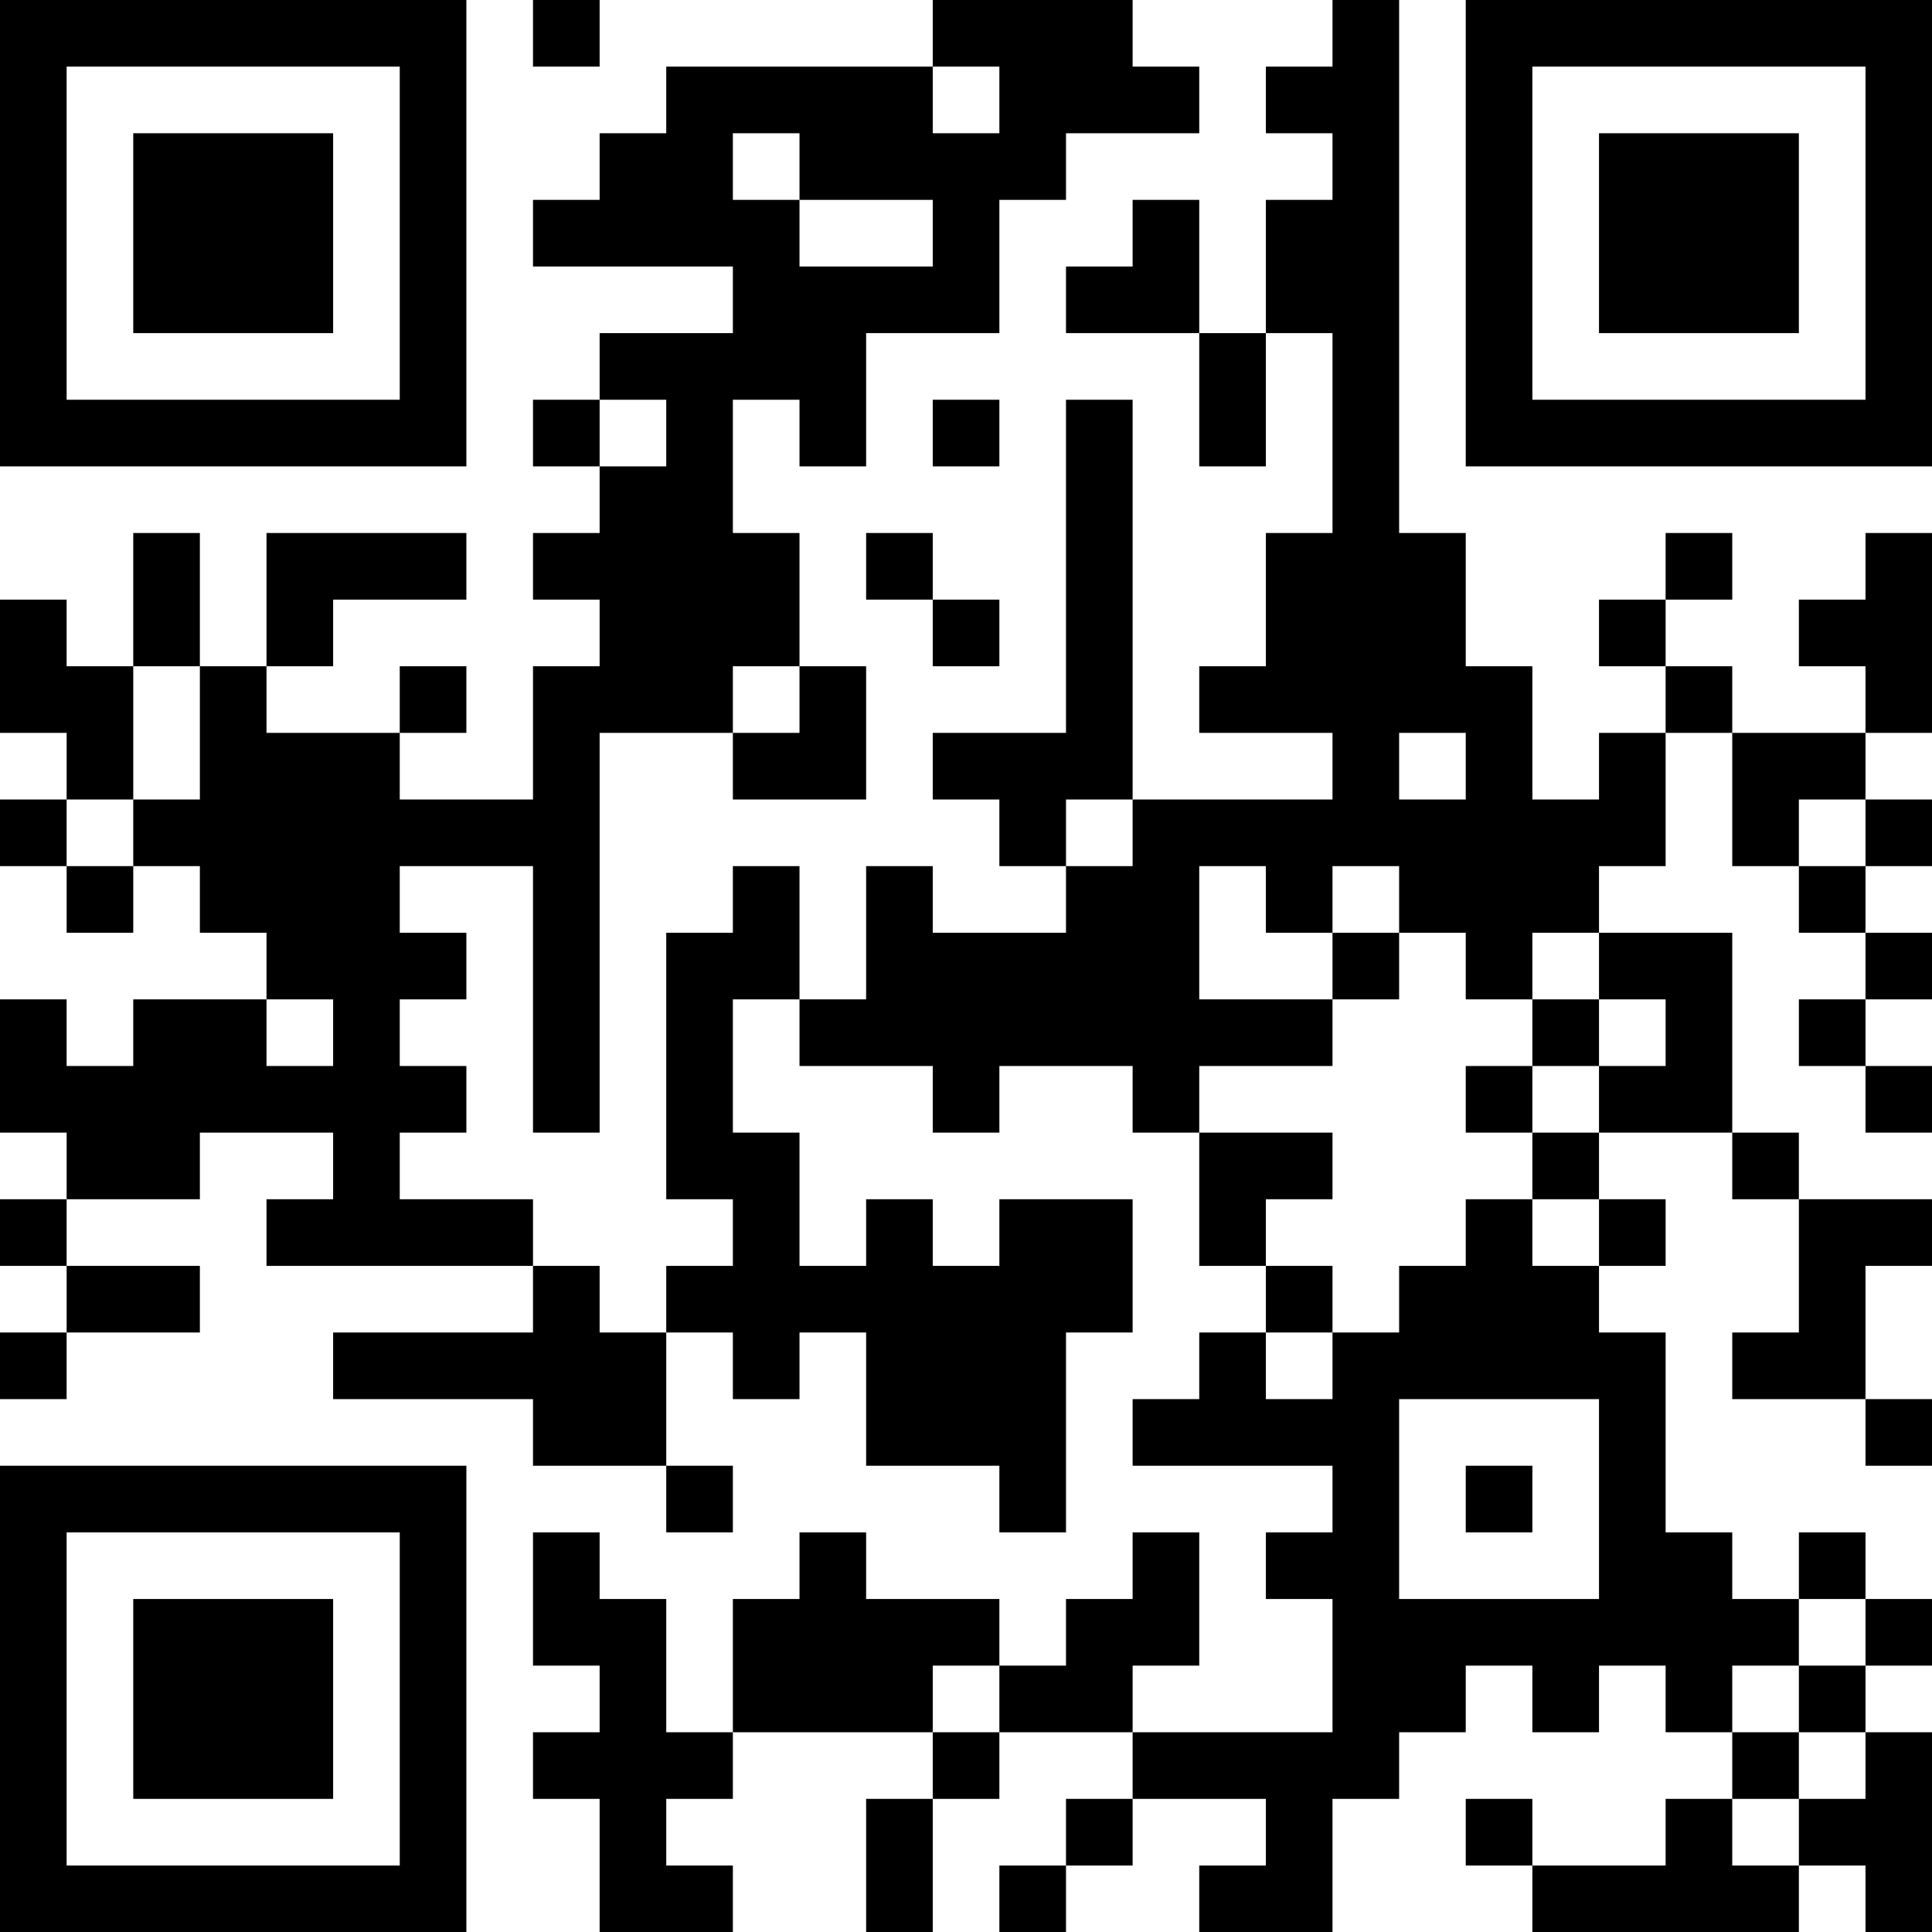 <?xml version="1.0" encoding="UTF-8"?>
<svg xmlns="http://www.w3.org/2000/svg" version="1.1" width="200" height="200" viewBox="0 0 200 200"><rect x="0" y="0" width="200" height="200" fill="#ffffff"/><g transform="scale(6.897)"><g transform="translate(0,0)"><path fill-rule="evenodd" d="M8 0L8 1L9 1L9 0ZM14 0L14 1L10 1L10 2L9 2L9 3L8 3L8 4L11 4L11 5L9 5L9 6L8 6L8 7L9 7L9 8L8 8L8 9L9 9L9 10L8 10L8 12L6 12L6 11L7 11L7 10L6 10L6 11L4 11L4 10L5 10L5 9L7 9L7 8L4 8L4 10L3 10L3 8L2 8L2 10L1 10L1 9L0 9L0 11L1 11L1 12L0 12L0 13L1 13L1 14L2 14L2 13L3 13L3 14L4 14L4 15L2 15L2 16L1 16L1 15L0 15L0 17L1 17L1 18L0 18L0 19L1 19L1 20L0 20L0 21L1 21L1 20L3 20L3 19L1 19L1 18L3 18L3 17L5 17L5 18L4 18L4 19L8 19L8 20L5 20L5 21L8 21L8 22L10 22L10 23L11 23L11 22L10 22L10 20L11 20L11 21L12 21L12 20L13 20L13 22L15 22L15 23L16 23L16 20L17 20L17 18L15 18L15 19L14 19L14 18L13 18L13 19L12 19L12 17L11 17L11 15L12 15L12 16L14 16L14 17L15 17L15 16L17 16L17 17L18 17L18 19L19 19L19 20L18 20L18 21L17 21L17 22L20 22L20 23L19 23L19 24L20 24L20 26L17 26L17 25L18 25L18 23L17 23L17 24L16 24L16 25L15 25L15 24L13 24L13 23L12 23L12 24L11 24L11 26L10 26L10 24L9 24L9 23L8 23L8 25L9 25L9 26L8 26L8 27L9 27L9 29L11 29L11 28L10 28L10 27L11 27L11 26L14 26L14 27L13 27L13 29L14 29L14 27L15 27L15 26L17 26L17 27L16 27L16 28L15 28L15 29L16 29L16 28L17 28L17 27L19 27L19 28L18 28L18 29L20 29L20 27L21 27L21 26L22 26L22 25L23 25L23 26L24 26L24 25L25 25L25 26L26 26L26 27L25 27L25 28L23 28L23 27L22 27L22 28L23 28L23 29L27 29L27 28L28 28L28 29L29 29L29 26L28 26L28 25L29 25L29 24L28 24L28 23L27 23L27 24L26 24L26 23L25 23L25 20L24 20L24 19L25 19L25 18L24 18L24 17L26 17L26 18L27 18L27 20L26 20L26 21L28 21L28 22L29 22L29 21L28 21L28 19L29 19L29 18L27 18L27 17L26 17L26 14L24 14L24 13L25 13L25 11L26 11L26 13L27 13L27 14L28 14L28 15L27 15L27 16L28 16L28 17L29 17L29 16L28 16L28 15L29 15L29 14L28 14L28 13L29 13L29 12L28 12L28 11L29 11L29 8L28 8L28 9L27 9L27 10L28 10L28 11L26 11L26 10L25 10L25 9L26 9L26 8L25 8L25 9L24 9L24 10L25 10L25 11L24 11L24 12L23 12L23 10L22 10L22 8L21 8L21 0L20 0L20 1L19 1L19 2L20 2L20 3L19 3L19 5L18 5L18 3L17 3L17 4L16 4L16 5L18 5L18 7L19 7L19 5L20 5L20 8L19 8L19 10L18 10L18 11L20 11L20 12L17 12L17 6L16 6L16 11L14 11L14 12L15 12L15 13L16 13L16 14L14 14L14 13L13 13L13 15L12 15L12 13L11 13L11 14L10 14L10 18L11 18L11 19L10 19L10 20L9 20L9 19L8 19L8 18L6 18L6 17L7 17L7 16L6 16L6 15L7 15L7 14L6 14L6 13L8 13L8 17L9 17L9 11L11 11L11 12L13 12L13 10L12 10L12 8L11 8L11 6L12 6L12 7L13 7L13 5L15 5L15 3L16 3L16 2L18 2L18 1L17 1L17 0ZM14 1L14 2L15 2L15 1ZM11 2L11 3L12 3L12 4L14 4L14 3L12 3L12 2ZM9 6L9 7L10 7L10 6ZM14 6L14 7L15 7L15 6ZM13 8L13 9L14 9L14 10L15 10L15 9L14 9L14 8ZM2 10L2 12L1 12L1 13L2 13L2 12L3 12L3 10ZM11 10L11 11L12 11L12 10ZM21 11L21 12L22 12L22 11ZM16 12L16 13L17 13L17 12ZM27 12L27 13L28 13L28 12ZM18 13L18 15L20 15L20 16L18 16L18 17L20 17L20 18L19 18L19 19L20 19L20 20L19 20L19 21L20 21L20 20L21 20L21 19L22 19L22 18L23 18L23 19L24 19L24 18L23 18L23 17L24 17L24 16L25 16L25 15L24 15L24 14L23 14L23 15L22 15L22 14L21 14L21 13L20 13L20 14L19 14L19 13ZM20 14L20 15L21 15L21 14ZM4 15L4 16L5 16L5 15ZM23 15L23 16L22 16L22 17L23 17L23 16L24 16L24 15ZM21 21L21 24L24 24L24 21ZM22 22L22 23L23 23L23 22ZM27 24L27 25L26 25L26 26L27 26L27 27L26 27L26 28L27 28L27 27L28 27L28 26L27 26L27 25L28 25L28 24ZM14 25L14 26L15 26L15 25ZM0 0L0 7L7 7L7 0ZM1 1L1 6L6 6L6 1ZM2 2L2 5L5 5L5 2ZM22 0L22 7L29 7L29 0ZM23 1L23 6L28 6L28 1ZM24 2L24 5L27 5L27 2ZM0 22L0 29L7 29L7 22ZM1 23L1 28L6 28L6 23ZM2 24L2 27L5 27L5 24Z" fill="#000000"/></g></g></svg>
